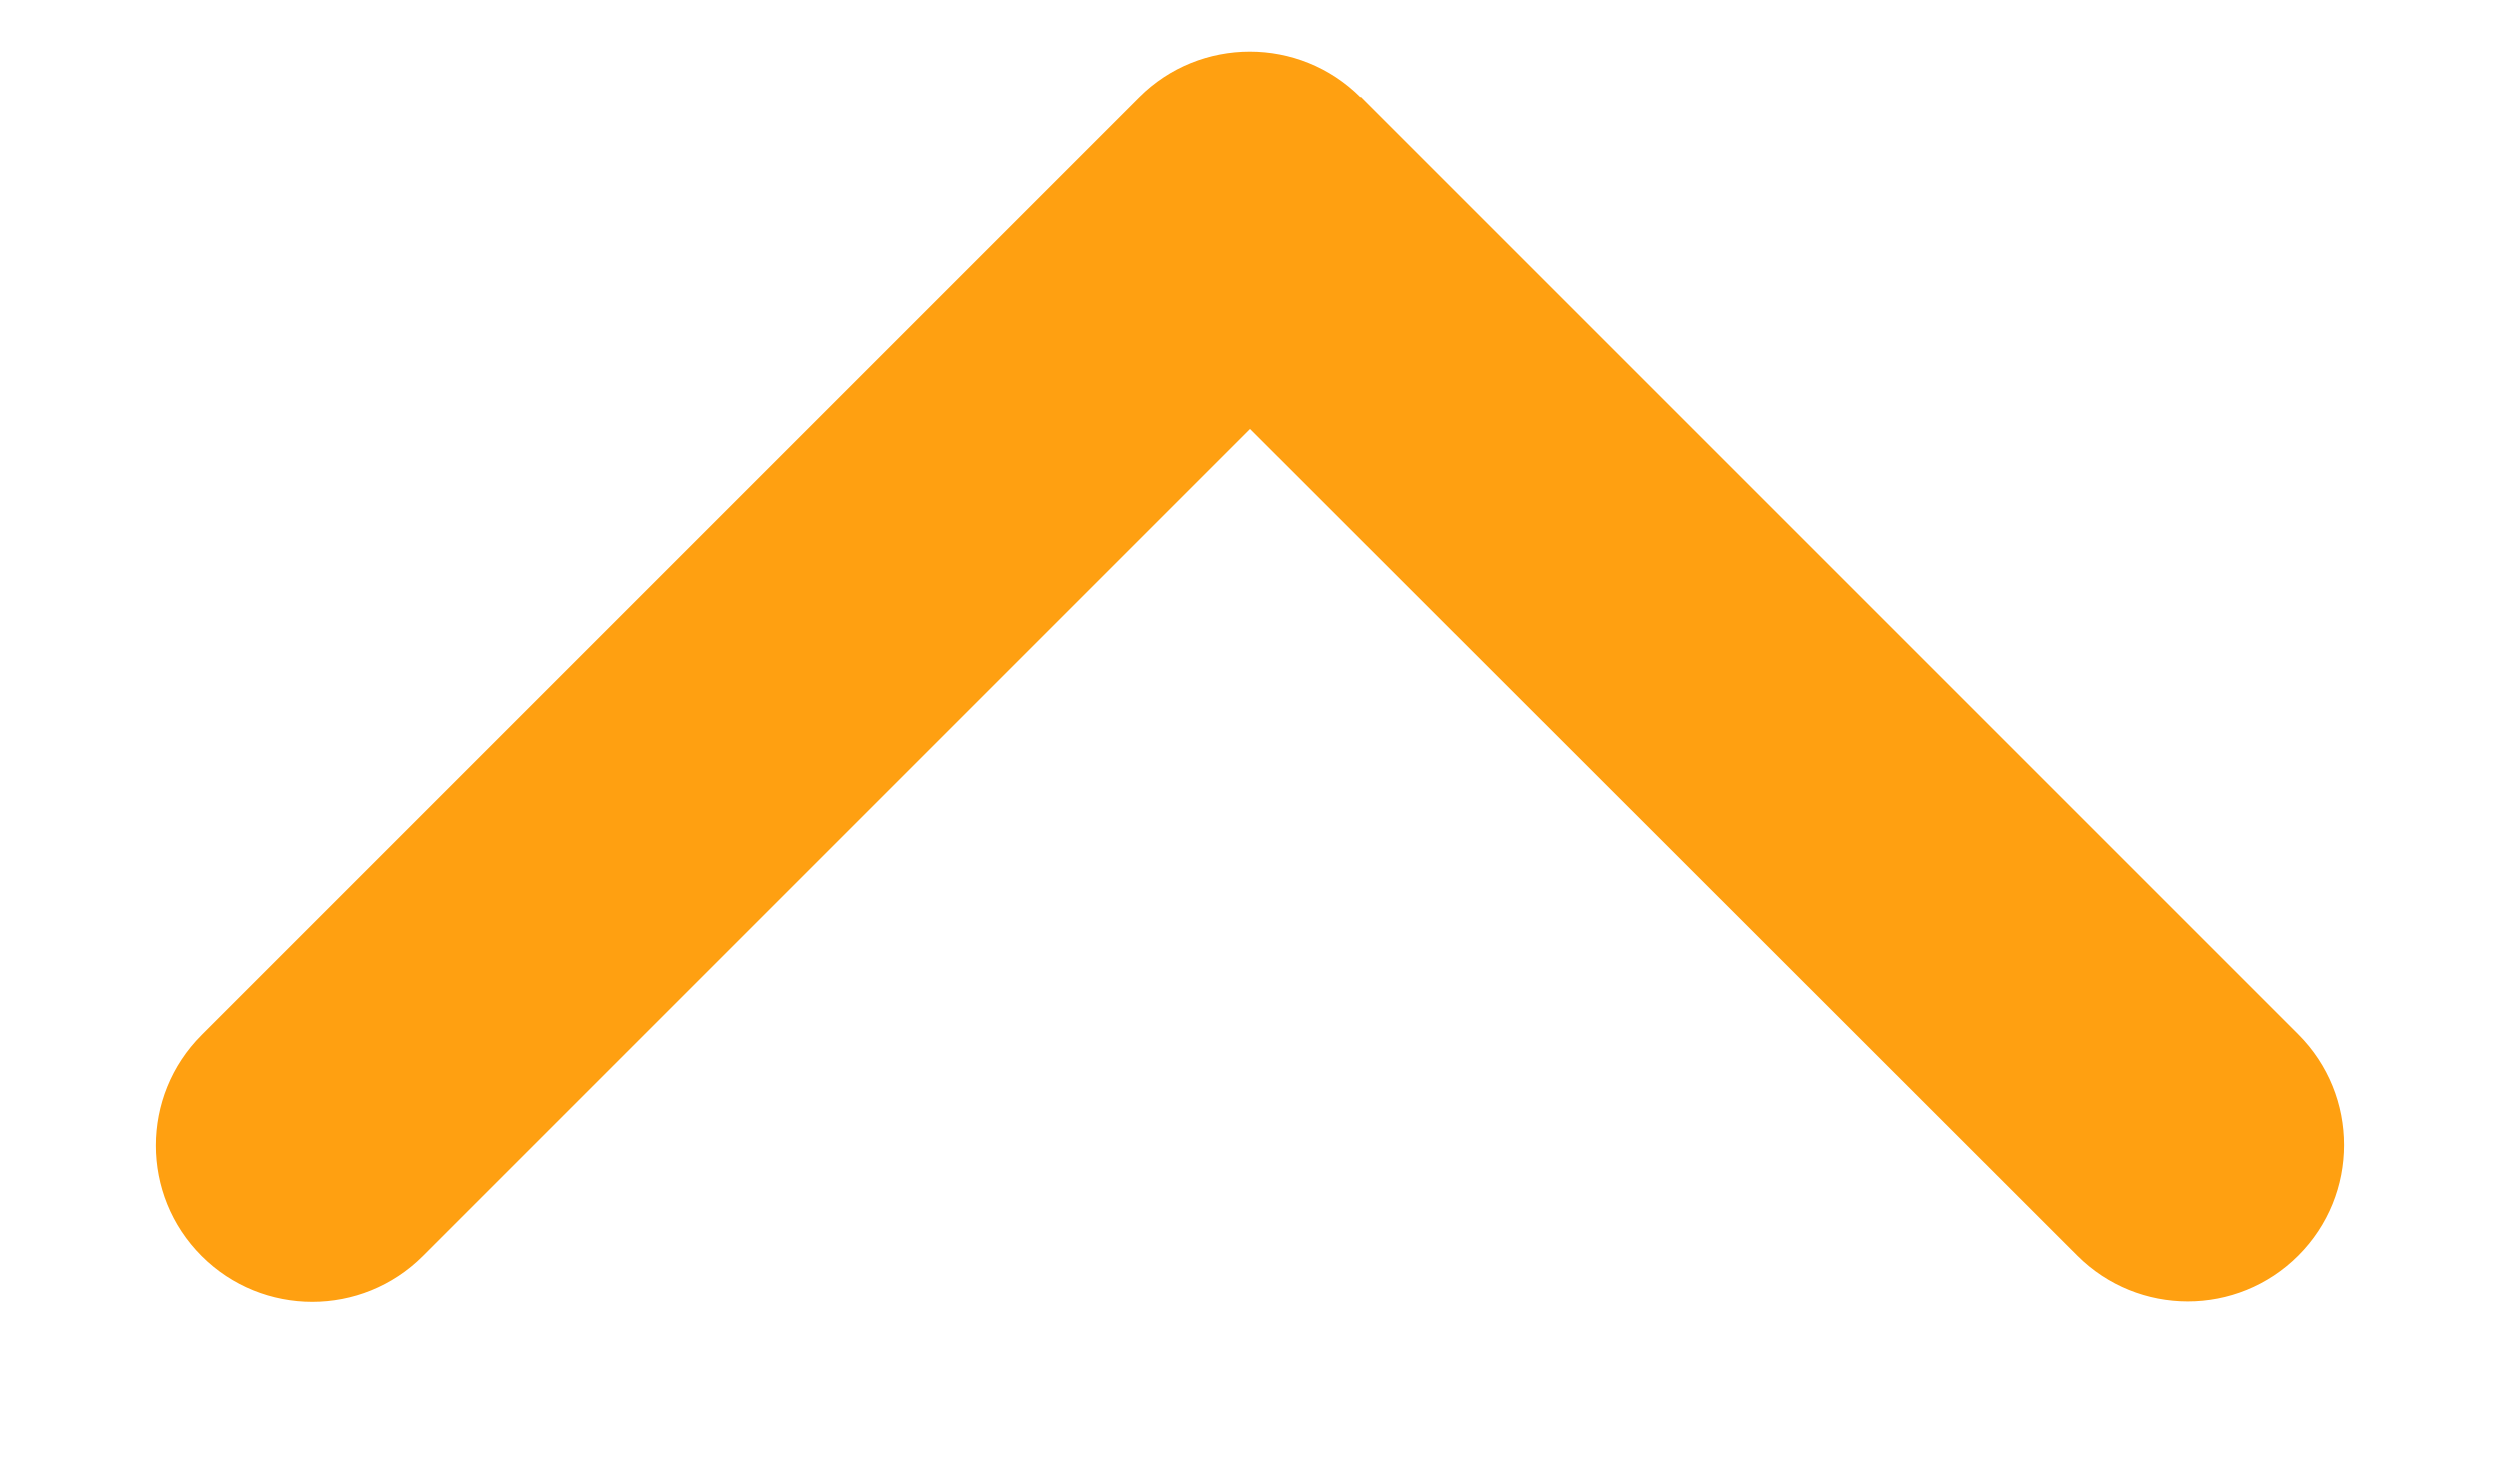<svg width="12" height="7" viewBox="0 0 12 7" fill="none" xmlns="http://www.w3.org/2000/svg">
<path d="M6.53 0.468C6.237 0.175 5.761 0.175 5.468 0.468L0.968 4.968C0.675 5.261 0.675 5.736 0.968 6.029C1.261 6.322 1.737 6.322 2.03 6.029L6 2.059L9.971 6.027C10.264 6.32 10.739 6.32 11.032 6.027C11.325 5.734 11.325 5.258 11.032 4.965L6.532 0.465L6.53 0.468Z" fill="#FFA011"/>
</svg>

